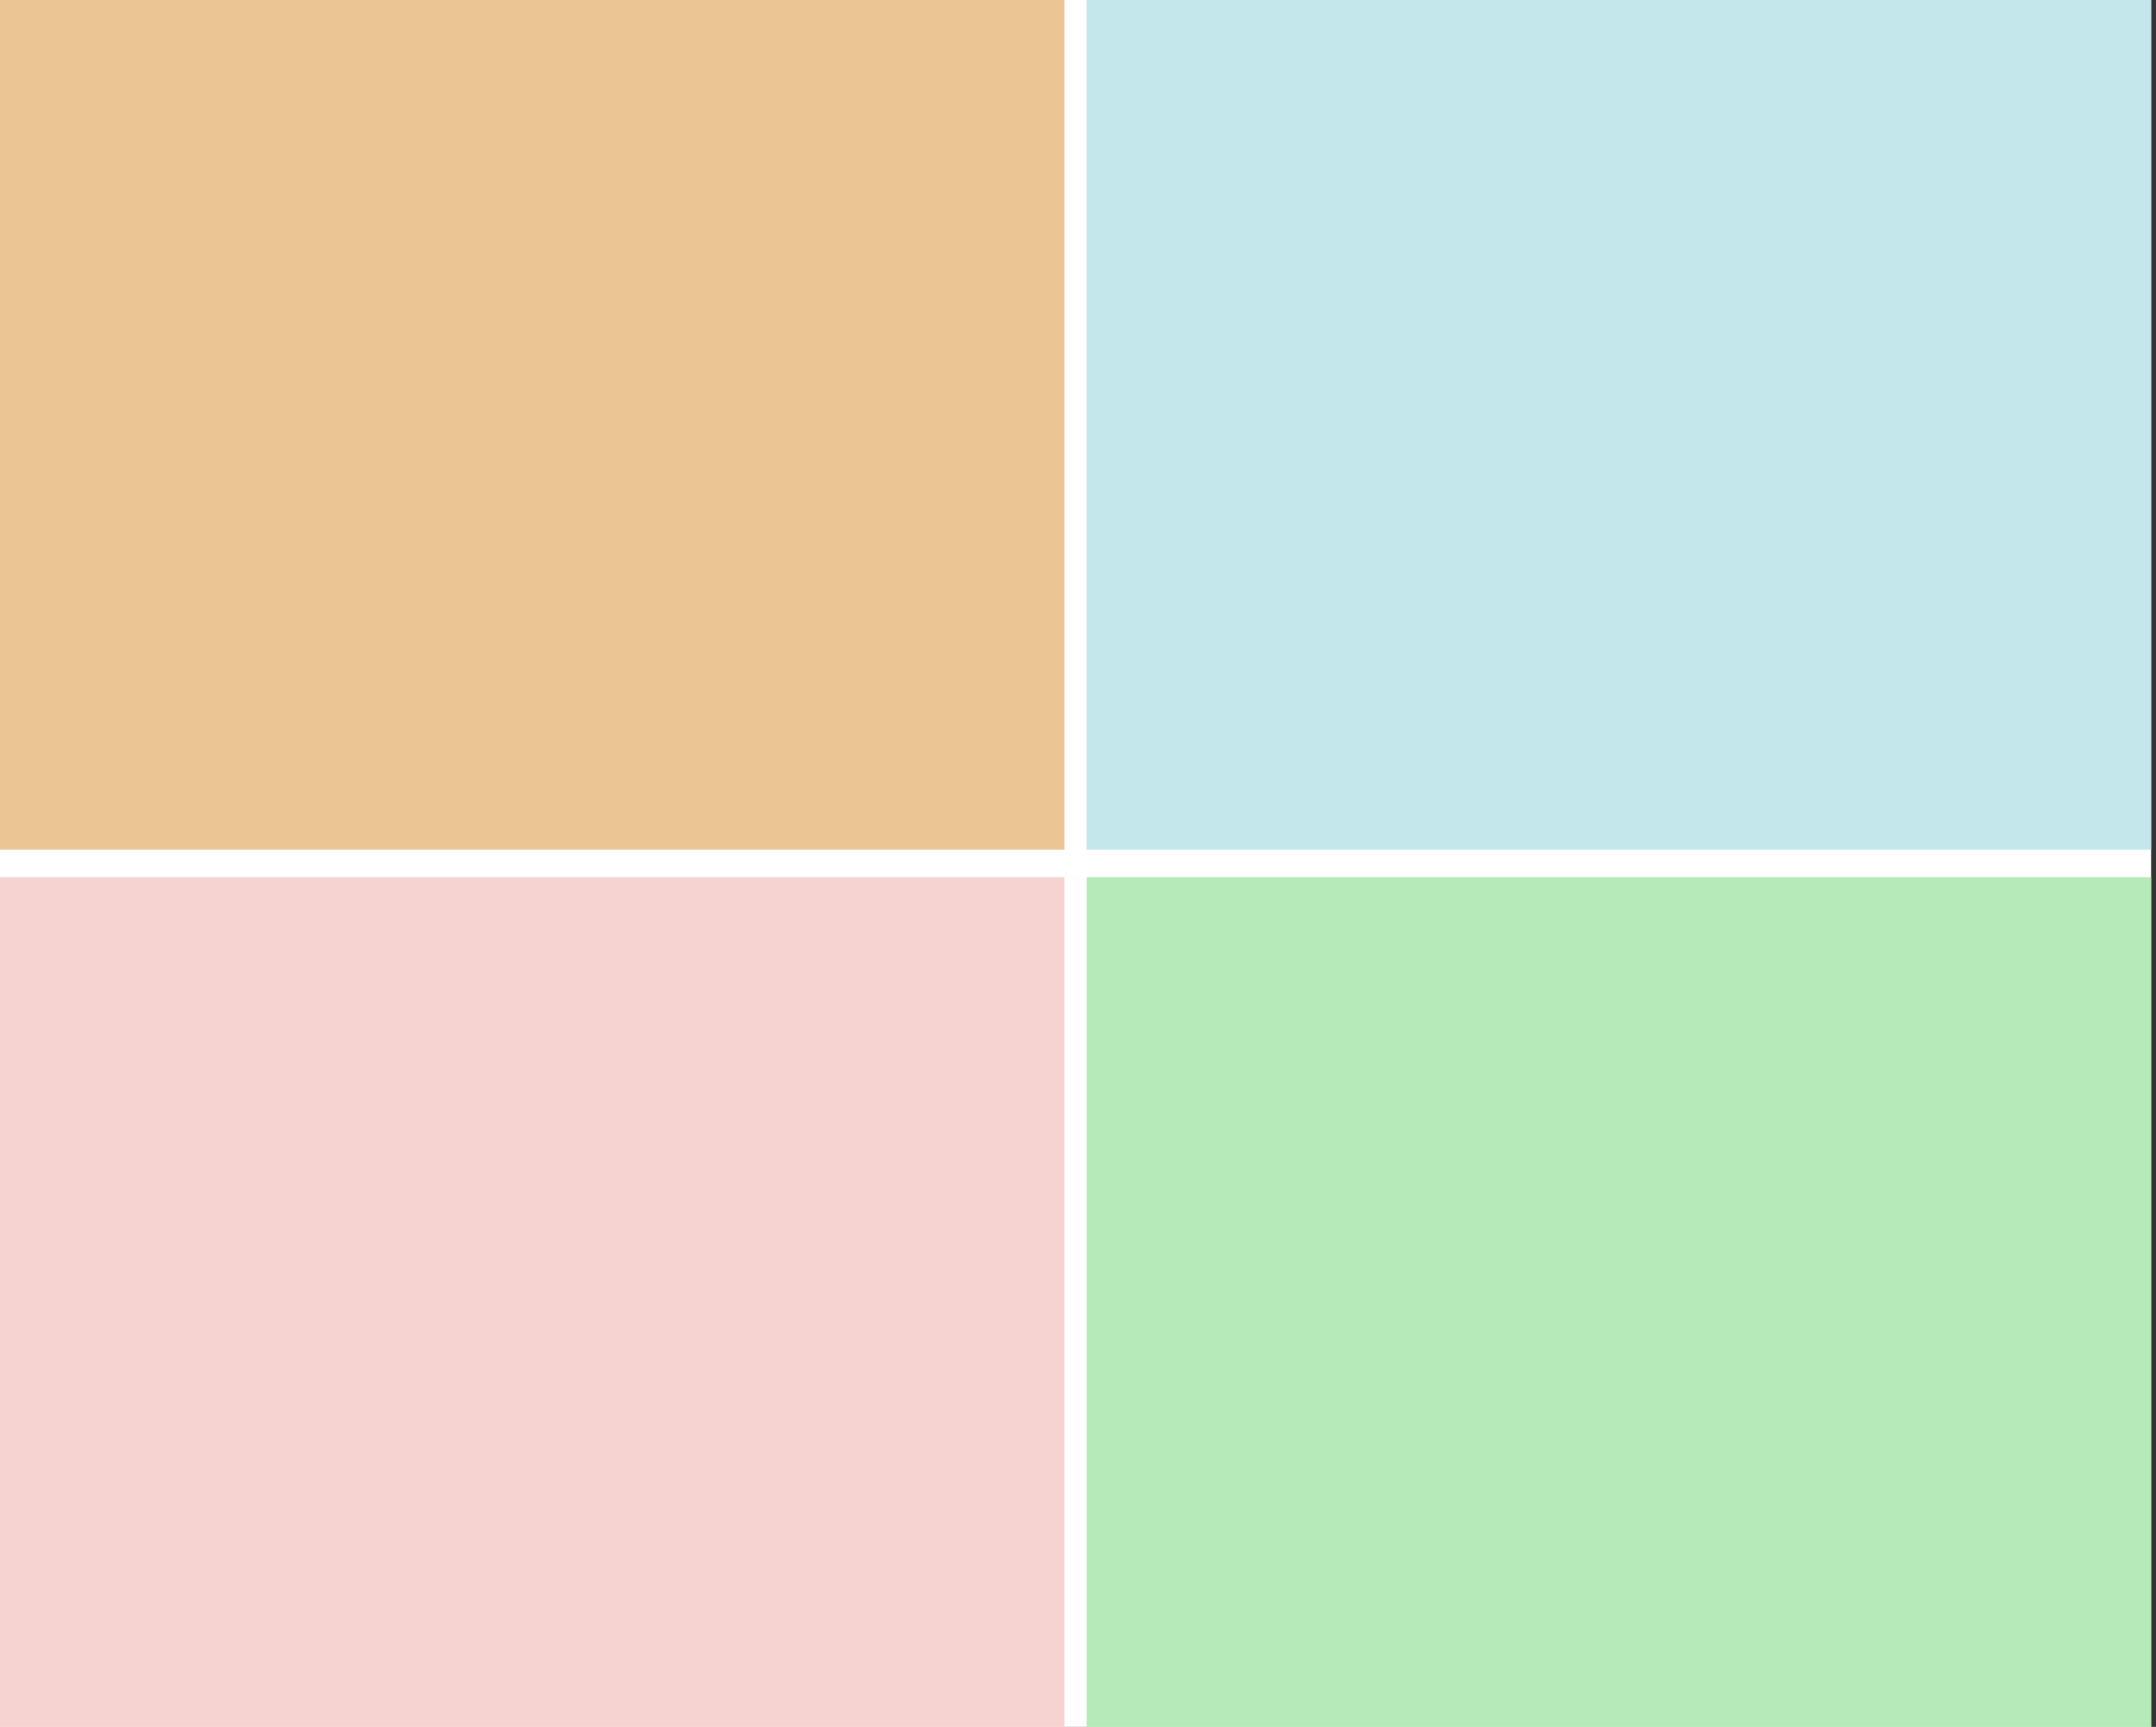 <svg width="271" height="217" viewBox="0 0 271 217" fill="none" xmlns="http://www.w3.org/2000/svg">
<rect x="0" y="0" width="271" height="217" fill="#333333" stroke="none"/>
<rect width="270.383" height="217" fill="white"/>
<rect width="133.805" height="106.767" fill="#ECC595"/>
<rect x="136.578" width="133.805" height="106.767" fill="#C3E7EA"/>
<rect x="136.578" y="110.233" width="133.805" height="106.767" fill="#B6EAB9"/>
<rect y="110.233" width="133.805" height="106.767" fill="#F6D3D0"/>
</svg>
